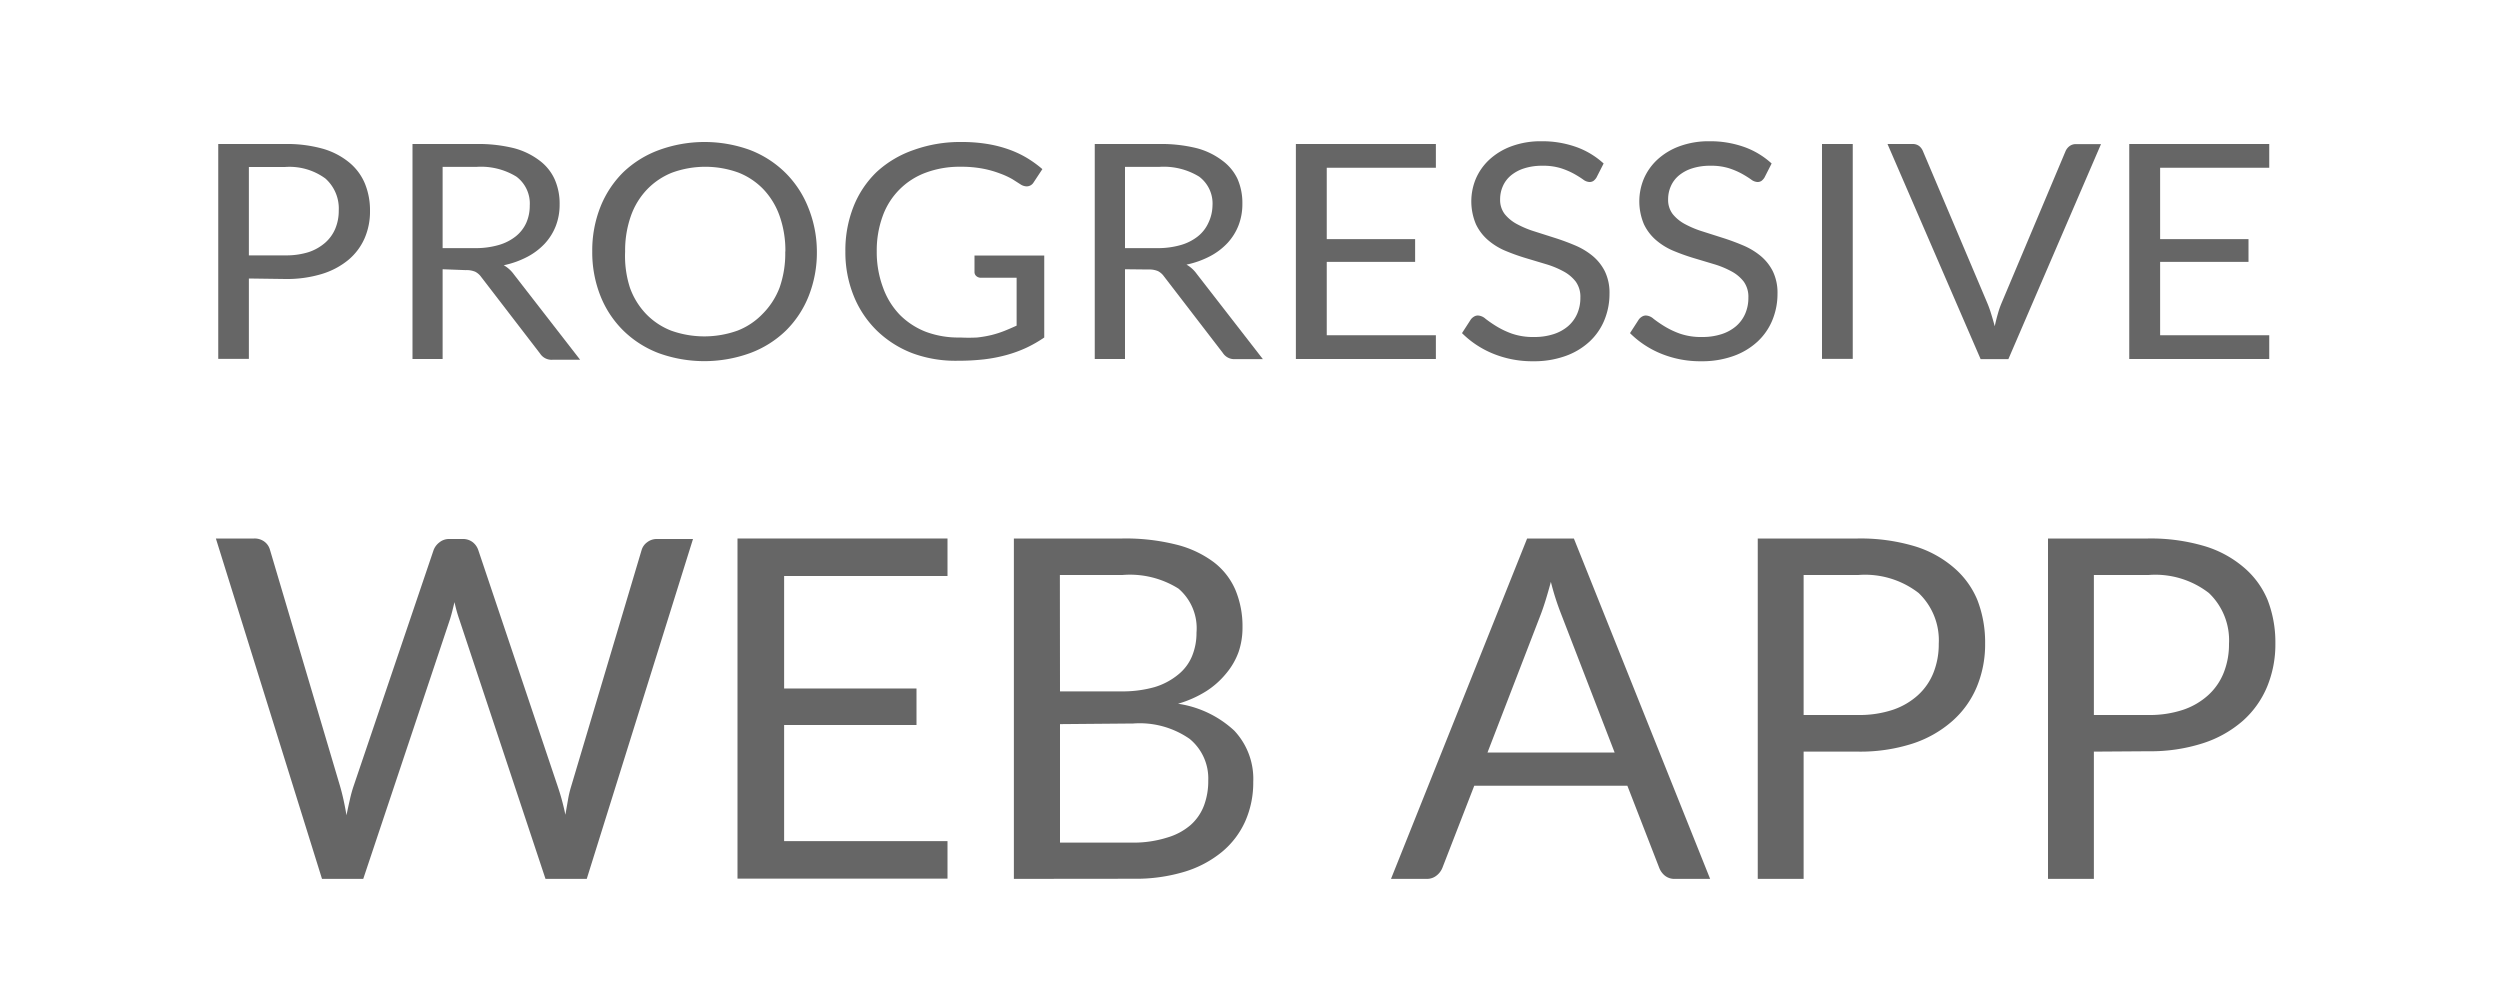 <svg id="Calque_1" data-name="Calque 1" xmlns="http://www.w3.org/2000/svg" viewBox="0 0 200 80"><defs><style>.cls-1{isolation:isolate;}.cls-2{fill:#666;}</style></defs><title>logo-progressive-web-app</title><g class="cls-1"><path class="cls-2" d="M19.91,22.28v6.43H17.46V11.52h5.37a10.61,10.61,0,0,1,3,.38A5.87,5.87,0,0,1,27.94,13a4.34,4.34,0,0,1,1.25,1.68,5.63,5.63,0,0,1,.41,2.2,5.34,5.34,0,0,1-.44,2.2,4.74,4.74,0,0,1-1.3,1.72,6.15,6.15,0,0,1-2.12,1.12,9.61,9.61,0,0,1-2.9.4Zm0-1.85h2.92a6,6,0,0,0,1.86-.26A3.86,3.86,0,0,0,26,19.43a3.07,3.07,0,0,0,.82-1.13,3.69,3.69,0,0,0,.28-1.45,3.21,3.21,0,0,0-1.07-2.57,4.86,4.86,0,0,0-3.24-.92H19.91Z"/><path class="cls-2" d="M35.41,21.54v7.18H33V11.52H38.1a11.85,11.85,0,0,1,3,.33,5.84,5.84,0,0,1,2.07,1,3.85,3.85,0,0,1,1.21,1.51,4.8,4.8,0,0,1,.39,2,4.71,4.71,0,0,1-.3,1.7,4.46,4.46,0,0,1-.88,1.42,5.23,5.23,0,0,1-1.41,1.07,7.23,7.23,0,0,1-1.88.67,2.55,2.55,0,0,1,.81.73l5.3,6.83H44.21a1.09,1.09,0,0,1-1-.49l-4.72-6.14a1.35,1.35,0,0,0-.47-.41,1.78,1.78,0,0,0-.76-.13Zm0-1.69H38a6.6,6.6,0,0,0,1.9-.25,3.93,3.93,0,0,0,1.37-.7,2.91,2.91,0,0,0,.83-1.07,3.35,3.35,0,0,0,.28-1.38,2.68,2.68,0,0,0-1.07-2.32,5.41,5.41,0,0,0-3.19-.78H35.41Z"/><path class="cls-2" d="M65.35,20.12a9.45,9.45,0,0,1-.65,3.55,8.06,8.06,0,0,1-1.83,2.78A8.19,8.19,0,0,1,60,28.25a10.73,10.73,0,0,1-7.31,0,8.21,8.21,0,0,1-2.83-1.81,8.06,8.06,0,0,1-1.83-2.78,9.45,9.45,0,0,1-.65-3.55,9.45,9.45,0,0,1,.65-3.55,8.13,8.13,0,0,1,1.83-2.78A8.25,8.25,0,0,1,52.73,12,10.64,10.64,0,0,1,60,12a8.23,8.23,0,0,1,2.83,1.82,8.13,8.13,0,0,1,1.83,2.78A9.45,9.45,0,0,1,65.35,20.12Zm-2.52,0a8.3,8.3,0,0,0-.46-2.84,6,6,0,0,0-1.29-2.13,5.63,5.63,0,0,0-2-1.34,7.77,7.77,0,0,0-5.31,0,5.69,5.69,0,0,0-2,1.34,5.9,5.9,0,0,0-1.3,2.13,8.31,8.31,0,0,0-.46,2.84A8.26,8.26,0,0,0,50.39,23a5.91,5.91,0,0,0,1.3,2.12,5.62,5.62,0,0,0,2,1.33,7.88,7.88,0,0,0,5.31,0,5.57,5.57,0,0,0,2-1.33A6,6,0,0,0,62.37,23,8.25,8.25,0,0,0,62.82,20.12Z"/><path class="cls-2" d="M76.81,27A12.75,12.75,0,0,0,78.17,27a9,9,0,0,0,1.16-.2,8.24,8.24,0,0,0,1-.32q.48-.19,1-.43V22.22H78.5a.55.55,0,0,1-.39-.13.42.42,0,0,1-.15-.32V20.44h5.58V27a10.23,10.23,0,0,1-1.43.82,10.05,10.05,0,0,1-1.59.58,12.05,12.05,0,0,1-1.81.35,18,18,0,0,1-2.09.11A9.91,9.91,0,0,1,73,28.26a8.39,8.39,0,0,1-2.84-1.8,8.13,8.13,0,0,1-1.86-2.78,9.29,9.29,0,0,1-.67-3.56,9.51,9.51,0,0,1,.65-3.59,7.86,7.86,0,0,1,1.86-2.78A8.4,8.4,0,0,1,73.09,12a11,11,0,0,1,3.85-.64,12.54,12.54,0,0,1,2,.15,9.85,9.85,0,0,1,1.72.43,8.19,8.19,0,0,1,1.47.68,8.94,8.94,0,0,1,1.26.91l-.7,1.06a.65.65,0,0,1-.56.32.93.93,0,0,1-.44-.13L81,14.34a6.2,6.2,0,0,0-1-.46,8,8,0,0,0-1.33-.38,9.25,9.25,0,0,0-1.82-.16,7.75,7.75,0,0,0-2.78.47,5.78,5.78,0,0,0-3.46,3.49,8,8,0,0,0-.47,2.81A8.11,8.11,0,0,0,70.64,23,6.09,6.09,0,0,0,72,25.2a6,6,0,0,0,2.11,1.36A7.44,7.44,0,0,0,76.81,27Z"/><path class="cls-2" d="M90,21.54v7.18H87.58V11.52h5.14a11.85,11.85,0,0,1,3,.33,5.84,5.84,0,0,1,2.07,1A3.85,3.85,0,0,1,99,14.31a4.8,4.8,0,0,1,.39,2,4.71,4.71,0,0,1-.3,1.7,4.46,4.46,0,0,1-.88,1.42,5.23,5.23,0,0,1-1.41,1.07,7.23,7.23,0,0,1-1.88.67,2.55,2.55,0,0,1,.81.73l5.3,6.83H98.83a1.09,1.09,0,0,1-1-.49l-4.72-6.14a1.35,1.35,0,0,0-.47-.41,1.78,1.78,0,0,0-.76-.13Zm0-1.69h2.57a6.6,6.6,0,0,0,1.9-.25,3.93,3.93,0,0,0,1.37-.7,2.91,2.91,0,0,0,.83-1.07A3.35,3.35,0,0,0,97,16.45a2.68,2.68,0,0,0-1.07-2.32,5.41,5.41,0,0,0-3.19-.78H90Z"/><path class="cls-2" d="M114.87,11.52v1.9h-8.73v5.71h7.07v1.82h-7.07v5.87h8.73v1.9h-11.2V11.52Z"/><path class="cls-2" d="M127.72,14.2a1,1,0,0,1-.24.27.56.56,0,0,1-.33.09.9.9,0,0,1-.5-.2,8.13,8.13,0,0,0-.72-.45,6,6,0,0,0-1.05-.45,4.77,4.77,0,0,0-1.49-.2,4.65,4.65,0,0,0-1.46.21,3.14,3.14,0,0,0-1.06.57,2.33,2.33,0,0,0-.64.85,2.55,2.55,0,0,0-.22,1.05,1.86,1.86,0,0,0,.37,1.19,3.18,3.18,0,0,0,1,.81,7.79,7.79,0,0,0,1.4.58l1.6.51q.82.26,1.6.59a5.66,5.66,0,0,1,1.4.83,3.83,3.83,0,0,1,1,1.24,3.92,3.92,0,0,1,.38,1.8,5.53,5.53,0,0,1-.41,2.12,4.86,4.86,0,0,1-1.19,1.72,5.59,5.59,0,0,1-1.92,1.15,7.41,7.41,0,0,1-2.58.42,8.27,8.27,0,0,1-3.22-.61,7.56,7.56,0,0,1-2.48-1.64l.71-1.1a.9.9,0,0,1,.25-.22.6.6,0,0,1,.32-.09,1,1,0,0,1,.61.27,10,10,0,0,0,.86.59,6.66,6.66,0,0,0,1.24.59,5.16,5.16,0,0,0,1.78.27,4.93,4.93,0,0,0,1.56-.23,3.37,3.37,0,0,0,1.16-.64,2.79,2.79,0,0,0,.73-1,3.15,3.15,0,0,0,.25-1.28,2.07,2.07,0,0,0-.37-1.28,3.06,3.06,0,0,0-1-.83,7.09,7.09,0,0,0-1.39-.57l-1.6-.48a16.55,16.55,0,0,1-1.6-.57,5.21,5.21,0,0,1-1.39-.84,3.86,3.86,0,0,1-1-1.29,4.7,4.7,0,0,1,0-3.68,4.53,4.53,0,0,1,1.08-1.51,5.29,5.29,0,0,1,1.76-1.06,6.77,6.77,0,0,1,2.4-.4,8.1,8.1,0,0,1,2.78.46,6.46,6.46,0,0,1,2.19,1.32Z"/><path class="cls-2" d="M141.16,14.2a1,1,0,0,1-.24.27.56.56,0,0,1-.33.09.9.9,0,0,1-.5-.2,8.13,8.13,0,0,0-.72-.45,6,6,0,0,0-1.05-.45,4.77,4.77,0,0,0-1.49-.2,4.65,4.65,0,0,0-1.46.21,3.14,3.14,0,0,0-1.06.57,2.33,2.33,0,0,0-.64.85,2.55,2.55,0,0,0-.22,1.05,1.86,1.86,0,0,0,.37,1.19,3.18,3.18,0,0,0,1,.81,7.79,7.79,0,0,0,1.4.58l1.6.51q.82.26,1.6.59a5.66,5.66,0,0,1,1.4.83,3.83,3.83,0,0,1,1,1.24,3.92,3.92,0,0,1,.38,1.8,5.53,5.53,0,0,1-.41,2.12,4.86,4.86,0,0,1-1.19,1.72,5.59,5.59,0,0,1-1.92,1.15,7.41,7.41,0,0,1-2.58.42,8.27,8.27,0,0,1-3.22-.61,7.56,7.56,0,0,1-2.48-1.64l.71-1.1a.9.9,0,0,1,.25-.22.6.6,0,0,1,.32-.09,1,1,0,0,1,.61.27,10,10,0,0,0,.86.59,6.66,6.66,0,0,0,1.24.59,5.16,5.16,0,0,0,1.78.27,4.93,4.93,0,0,0,1.56-.23,3.37,3.37,0,0,0,1.16-.64,2.79,2.79,0,0,0,.73-1,3.15,3.15,0,0,0,.25-1.28,2.07,2.07,0,0,0-.37-1.28,3.06,3.06,0,0,0-1-.83,7.09,7.09,0,0,0-1.39-.57l-1.6-.48a16.55,16.55,0,0,1-1.6-.57,5.21,5.21,0,0,1-1.39-.84,3.86,3.86,0,0,1-1-1.29,4.7,4.7,0,0,1,0-3.68,4.53,4.53,0,0,1,1.08-1.51,5.29,5.29,0,0,1,1.76-1.06,6.77,6.77,0,0,1,2.4-.4,8.1,8.1,0,0,1,2.78.46,6.46,6.46,0,0,1,2.19,1.32Z"/><path class="cls-2" d="M148.22,28.71h-2.46V11.52h2.46Z"/><path class="cls-2" d="M151,11.52h2a.85.85,0,0,1,.53.16,1,1,0,0,1,.3.4l5.14,12.13a8.39,8.39,0,0,1,.32.89q.15.48.29,1,.11-.52.25-1a6.82,6.82,0,0,1,.31-.89l5.11-12.13a1,1,0,0,1,.3-.38.82.82,0,0,1,.53-.17h2l-7.41,17.2h-2.22Z"/><path class="cls-2" d="M181.54,11.52v1.9h-8.73v5.71h7.07v1.82h-7.07v5.87h8.73v1.9h-11.2V11.52Z"/></g><g class="cls-1"><path class="cls-2" d="M17.27,43.08h3.06a1.31,1.31,0,0,1,.82.25,1.21,1.21,0,0,1,.44.63L27.2,62.88q.15.51.28,1.1t.24,1.24q.13-.65.27-1.25a9.83,9.83,0,0,1,.3-1.09L34.69,44a1.39,1.39,0,0,1,.45-.6,1.22,1.22,0,0,1,.81-.28H37a1.27,1.27,0,0,1,.81.25,1.35,1.35,0,0,1,.45.63l6.36,18.92a18.51,18.51,0,0,1,.61,2.26q.11-.63.21-1.2a8.18,8.18,0,0,1,.25-1.06L51.33,44a1.18,1.18,0,0,1,.43-.61,1.25,1.25,0,0,1,.81-.27h2.87L46.94,70.31H43.64l-6.9-20.77a11.46,11.46,0,0,1-.38-1.37l-.18.73q-.09.35-.18.64L29.06,70.31H25.76Z"/><path class="cls-2" d="M75.8,43.08v3H62.73v9H73.32V58H62.73v9.29H75.8v3H59V43.08Z"/><path class="cls-2" d="M81.11,70.31V43.08h8.68a16.62,16.62,0,0,1,4.32.49,8.39,8.39,0,0,1,3,1.41,5.55,5.55,0,0,1,1.73,2.23,7.55,7.55,0,0,1,.56,3,6,6,0,0,1-.31,1.94,5.66,5.66,0,0,1-1,1.73,6.72,6.72,0,0,1-1.6,1.42,8.88,8.88,0,0,1-2.25,1,8.4,8.4,0,0,1,4.5,2.15,5.63,5.63,0,0,1,1.52,4.1,7.65,7.65,0,0,1-.64,3.15,6.76,6.76,0,0,1-1.86,2.45,8.67,8.67,0,0,1-3,1.59,13.47,13.47,0,0,1-4.06.56Zm3.69-15h4.86a9.43,9.43,0,0,0,2.7-.34,5.44,5.44,0,0,0,1.89-1,3.71,3.71,0,0,0,1.11-1.47,4.86,4.86,0,0,0,.36-1.89,4.17,4.17,0,0,0-1.44-3.52A7.3,7.3,0,0,0,89.79,46h-5Zm0,2.62v9.48h5.89A8.94,8.94,0,0,0,93.39,67a5,5,0,0,0,1.86-1,3.94,3.94,0,0,0,1.07-1.56,5.56,5.56,0,0,0,.34-2,4.09,4.09,0,0,0-1.49-3.33,7,7,0,0,0-4.51-1.23Z"/></g><g class="cls-1"><path class="cls-2" d="M136.81,70.31H134a1.22,1.22,0,0,1-.8-.25,1.5,1.5,0,0,1-.46-.63l-2.55-6.57H117.94l-2.55,6.57a1.49,1.49,0,0,1-.46.61,1.22,1.22,0,0,1-.8.27h-2.85l10.89-27.23h3.74ZM119,60.2h10.17l-4.28-11.08a20.73,20.73,0,0,1-.82-2.57q-.21.78-.41,1.43t-.39,1.15Z"/><path class="cls-2" d="M144.29,60.13V70.31h-3.67V43.08h8a15.11,15.11,0,0,1,4.49.6,8.64,8.64,0,0,1,3.16,1.7A6.86,6.86,0,0,1,158.19,48a9.37,9.37,0,0,1,.62,3.48,8.86,8.86,0,0,1-.67,3.48,7.49,7.49,0,0,1-1.95,2.72A9.06,9.06,0,0,1,153,59.49a13.66,13.66,0,0,1-4.35.64Zm0-2.93h4.37a8.48,8.48,0,0,0,2.78-.42,5.71,5.71,0,0,0,2-1.17,4.85,4.85,0,0,0,1.24-1.8,6.14,6.14,0,0,0,.42-2.3,5.22,5.22,0,0,0-1.61-4.07A7,7,0,0,0,148.66,46h-4.37Z"/><path class="cls-2" d="M167.51,60.13V70.31h-3.67V43.08h8a15.11,15.11,0,0,1,4.49.6,8.64,8.64,0,0,1,3.16,1.7A6.86,6.86,0,0,1,181.41,48a9.37,9.37,0,0,1,.62,3.48,8.86,8.86,0,0,1-.67,3.48,7.49,7.49,0,0,1-1.95,2.72,9.06,9.06,0,0,1-3.18,1.78,13.66,13.66,0,0,1-4.35.64Zm0-2.93h4.37a8.48,8.48,0,0,0,2.78-.42,5.71,5.71,0,0,0,2-1.17,4.85,4.85,0,0,0,1.24-1.8,6.14,6.14,0,0,0,.42-2.3,5.22,5.22,0,0,0-1.61-4.07A7,7,0,0,0,171.88,46h-4.37Z"/></g></svg>